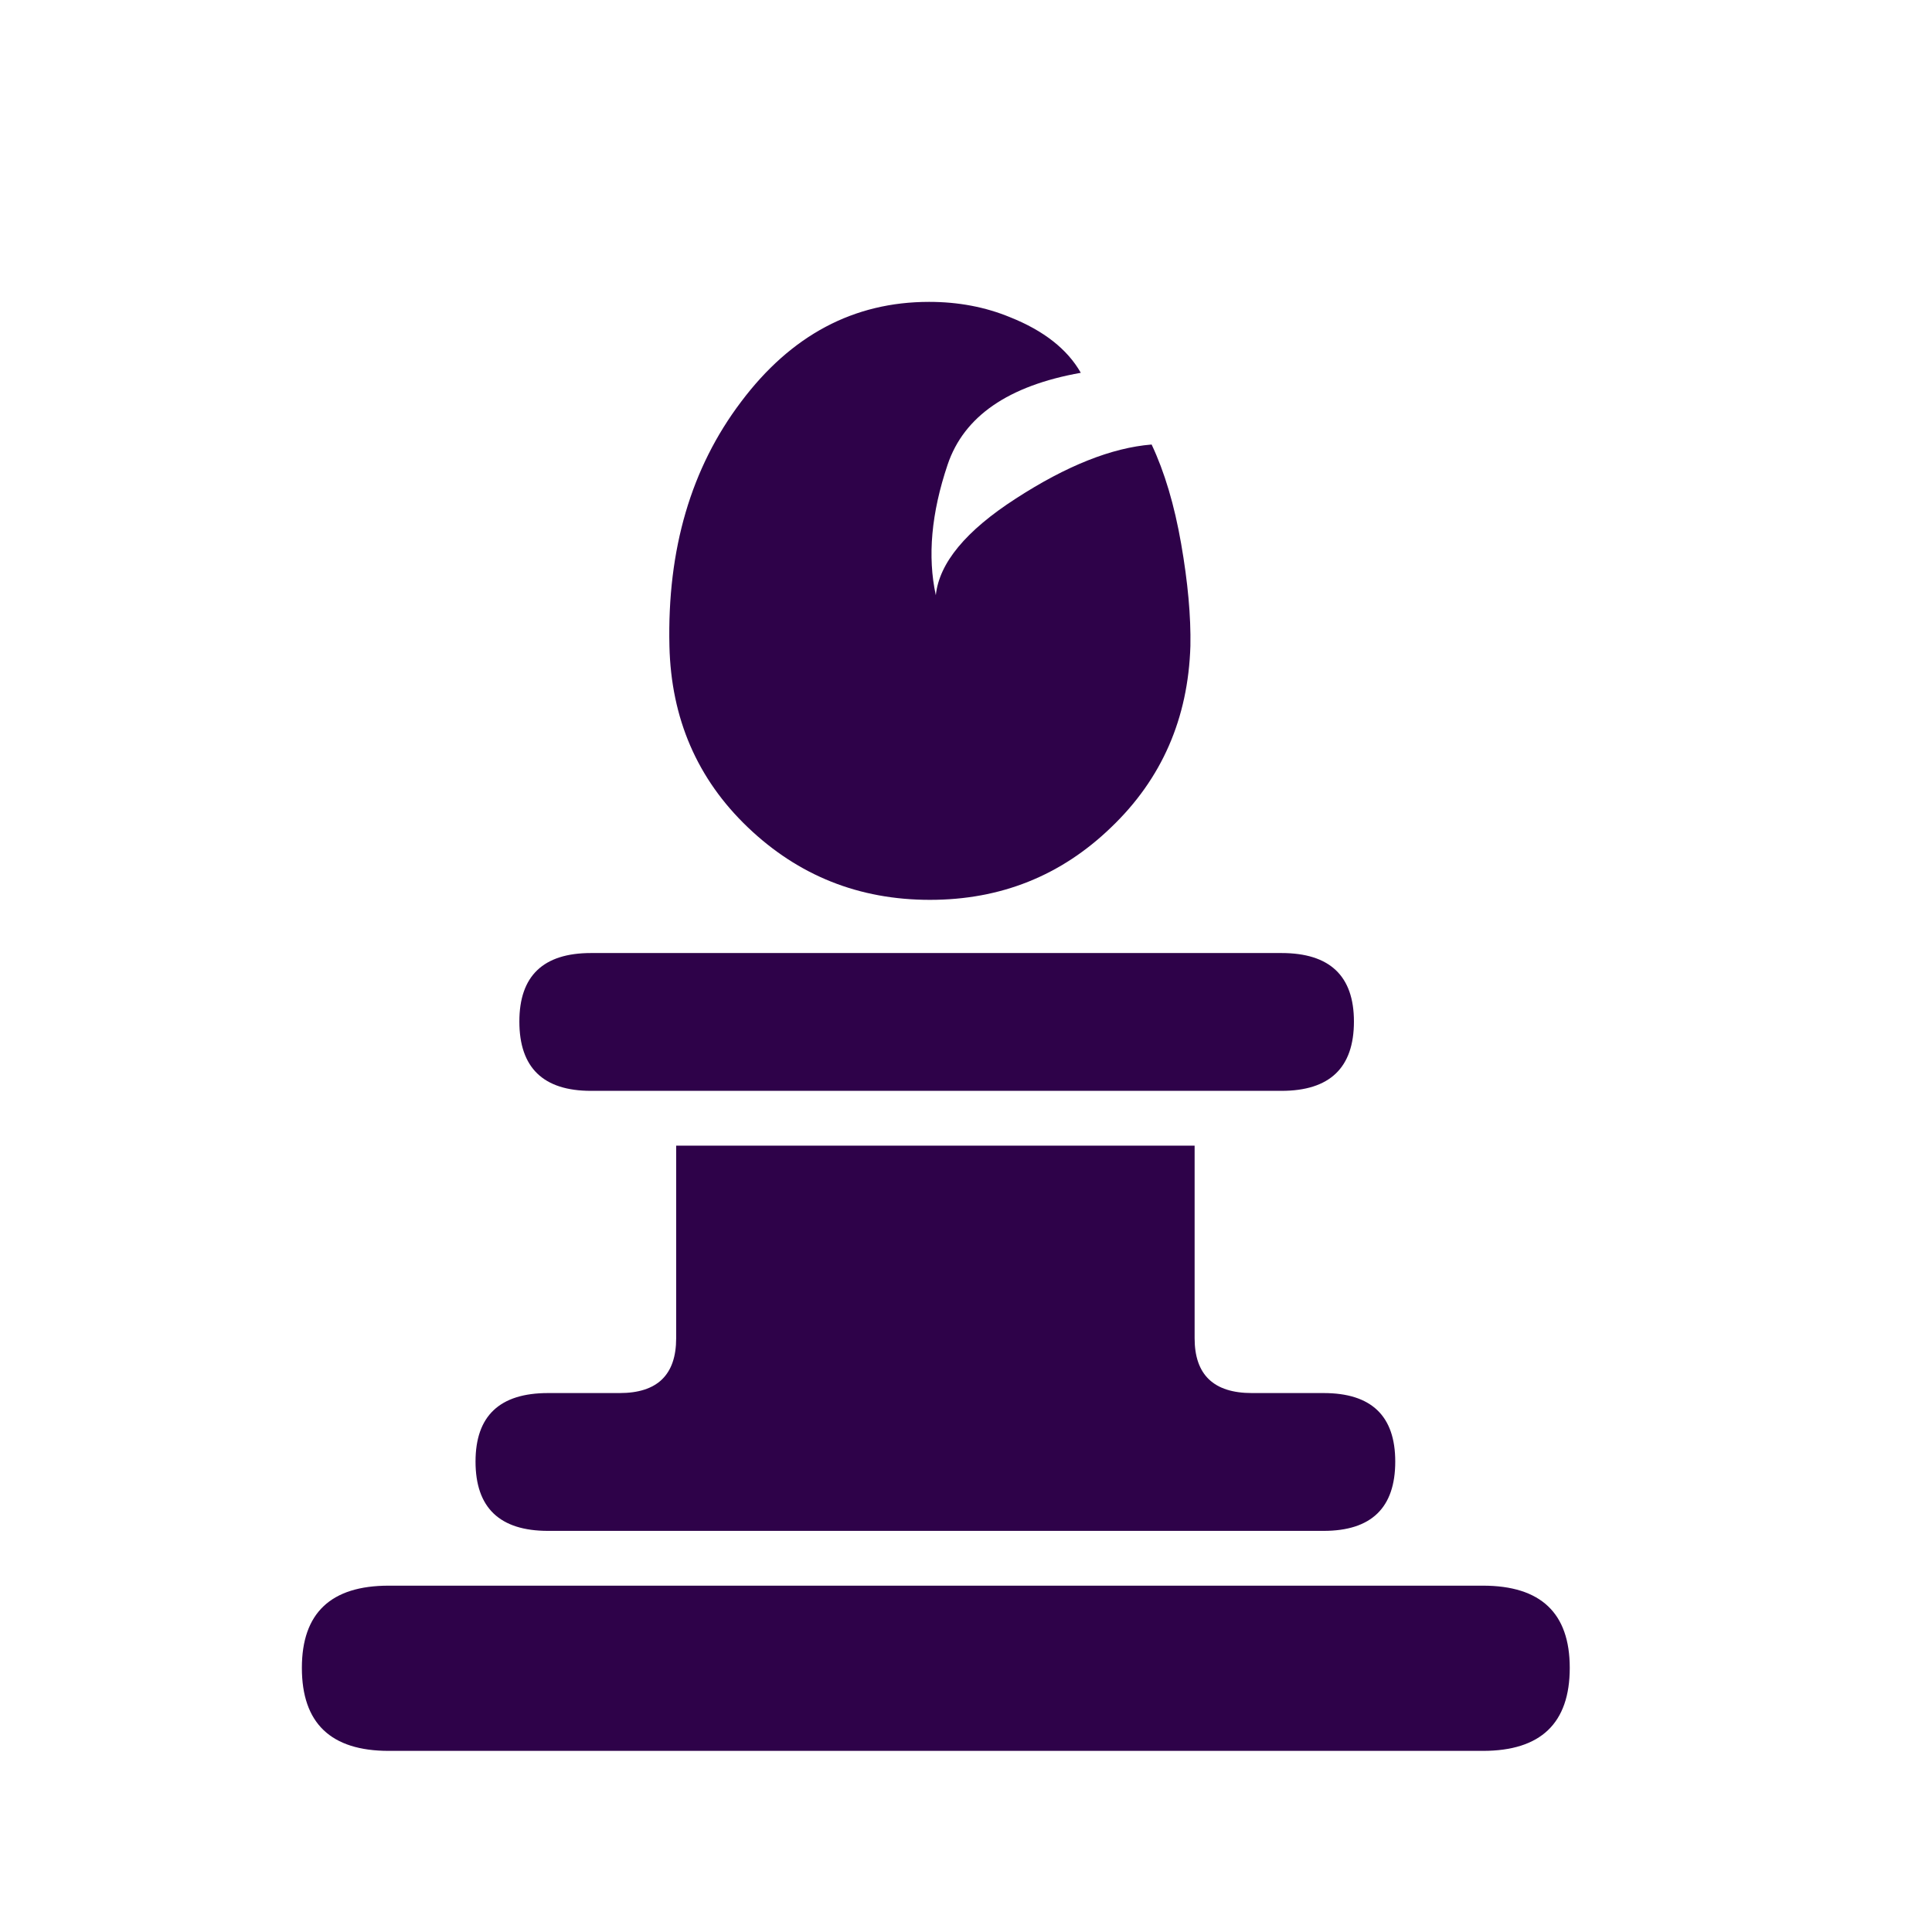 <svg width="180" height="180" viewBox="0 0 180 180" fill="none" xmlns="http://www.w3.org/2000/svg">
<path d="M94.099 29.552C97.24 30.803 99.44 32.53 100.696 34.732C93.942 35.934 89.805 38.787 88.287 43.292C86.768 47.797 86.402 51.851 87.188 55.455C87.502 52.452 89.989 49.449 94.649 46.445C99.361 43.392 103.576 41.715 107.294 41.415C108.498 43.968 109.415 47.046 110.043 50.65C110.671 54.254 110.959 57.432 110.907 60.186C110.697 66.943 108.236 72.574 103.524 77.079C98.864 81.584 93.235 83.837 86.638 83.837C80.04 83.837 74.386 81.584 69.673 77.079C64.96 72.574 62.526 66.943 62.369 60.186C62.159 51.176 64.384 43.592 69.045 37.435C73.705 31.228 79.543 28.125 86.559 28.125C89.282 28.125 91.795 28.601 94.099 29.552ZM111.3 124.682C111.3 128.086 113.08 129.788 116.64 129.788H123.316C127.767 129.788 129.992 131.915 129.992 136.17C129.992 140.475 127.767 142.628 123.316 142.628H51.059C46.556 142.628 44.304 140.475 44.304 136.17C44.304 131.915 46.556 129.788 51.059 129.788H57.735C61.243 129.788 62.997 128.086 62.997 124.682V106.737H111.3V124.682ZM55.064 88.792H119.389C123.892 88.792 126.143 90.92 126.143 95.174C126.143 99.479 123.892 101.632 119.389 101.632H55.064C50.614 101.632 48.388 99.479 48.388 95.174C48.388 90.92 50.614 88.792 55.064 88.792ZM36.215 147.733H138.16C143.553 147.733 146.25 150.286 146.25 155.391C146.25 160.547 143.553 163.125 138.16 163.125H36.215C30.822 163.125 28.125 160.547 28.125 155.391C28.125 150.286 30.822 147.733 36.215 147.733Z" fill="#2E0249"/>
</svg>

